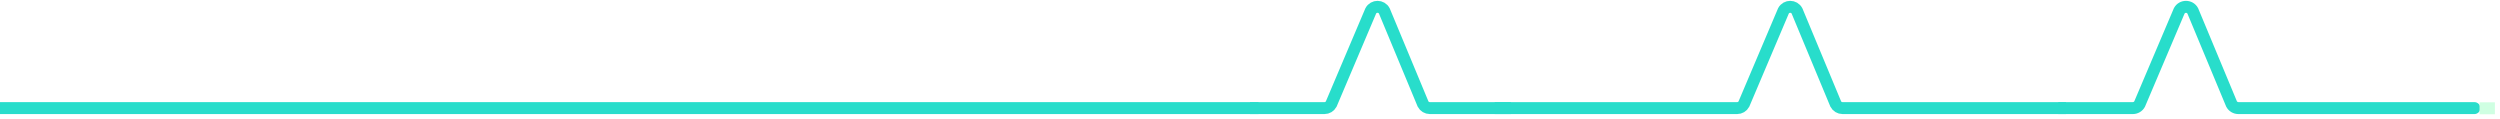 <svg width="1466" height="70" viewBox="0 0 1466 70" fill="none" xmlns="http://www.w3.org/2000/svg">
<path d="M1254.66 61.044L1257.74 62.706L1257.82 62.563L1257.88 62.413L1254.66 61.044ZM1277.91 6.349L1274.83 4.689L1274.75 4.831L1274.69 4.98L1277.91 6.349ZM1285.84 6.382L1289.07 5.036L1289.01 4.888L1288.94 4.746L1285.84 6.382ZM1308.6 61.011L1305.37 62.357L1305.43 62.506L1305.51 62.649L1308.6 61.011ZM1451 66.889C1452.93 66.889 1454.5 65.322 1454.5 63.389C1454.5 61.456 1452.93 59.889 1451 59.889V66.889ZM1207 66.889H1250.71V59.889H1207V66.889ZM1250.71 66.889C1253.64 66.889 1256.35 65.295 1257.74 62.706L1251.58 59.382C1251.42 59.68 1251.09 59.889 1250.71 59.889V66.889ZM1257.88 62.413L1281.13 7.718L1274.69 4.98L1251.44 59.675L1257.88 62.413ZM1280.99 8.009C1281.17 7.681 1281.48 7.502 1281.87 7.503C1282.26 7.505 1282.57 7.686 1282.75 8.018L1288.94 4.746C1285.96 -0.885 1277.85 -0.917 1274.83 4.689L1280.99 8.009ZM1282.61 7.728L1305.37 62.357L1311.83 59.665L1289.07 5.036L1282.61 7.728ZM1305.51 62.649C1306.9 65.265 1309.62 66.889 1312.58 66.889V59.889C1312.19 59.889 1311.86 59.677 1311.7 59.373L1305.51 62.649ZM1312.58 66.889H1451V59.889H1312.58V66.889Z" fill="#28DDCB"/>
<path d="M0 63.389L738 63.389" stroke="#28DDCB" stroke-width="7" stroke-miterlimit="10"/>
<path d="M876.5 63.389H1018.66C1020.32 63.389 1021.83 62.488 1022.61 61.044L1045.83 6.349C1047.52 3.208 1052.08 3.224 1053.75 6.382L1076.49 61.011C1077.26 62.471 1078.79 63.389 1080.46 63.389H1211.5" stroke="#28DDCB" stroke-width="7" stroke-miterlimit="10"/>
<path d="M733 63.389H776.658C778.315 63.389 779.832 62.488 780.61 61.044L803.833 6.349C805.523 3.208 810.085 3.224 811.753 6.382L834.489 61.011C835.261 62.471 836.789 63.389 838.457 63.389H886" stroke="#28DDCB" stroke-width="7" stroke-miterlimit="10"/>
<g filter="url(#filter0_f_575_2805)">
<rect x="1454" y="60" width="9" height="7" fill="#CFFFE2"/>
</g>
<defs>
<filter id="filter0_f_575_2805" x="1451" y="57" width="15" height="13" filterUnits="userSpaceOnUse" color-interpolation-filters="sRGB">
<feFlood flood-opacity="0" result="BackgroundImageFix"/>
<feBlend mode="normal" in="SourceGraphic" in2="BackgroundImageFix" result="shape"/>
<feGaussianBlur stdDeviation="1.5" result="effect1_foregroundBlur_575_2805"/>
</filter>
</defs>
</svg>
